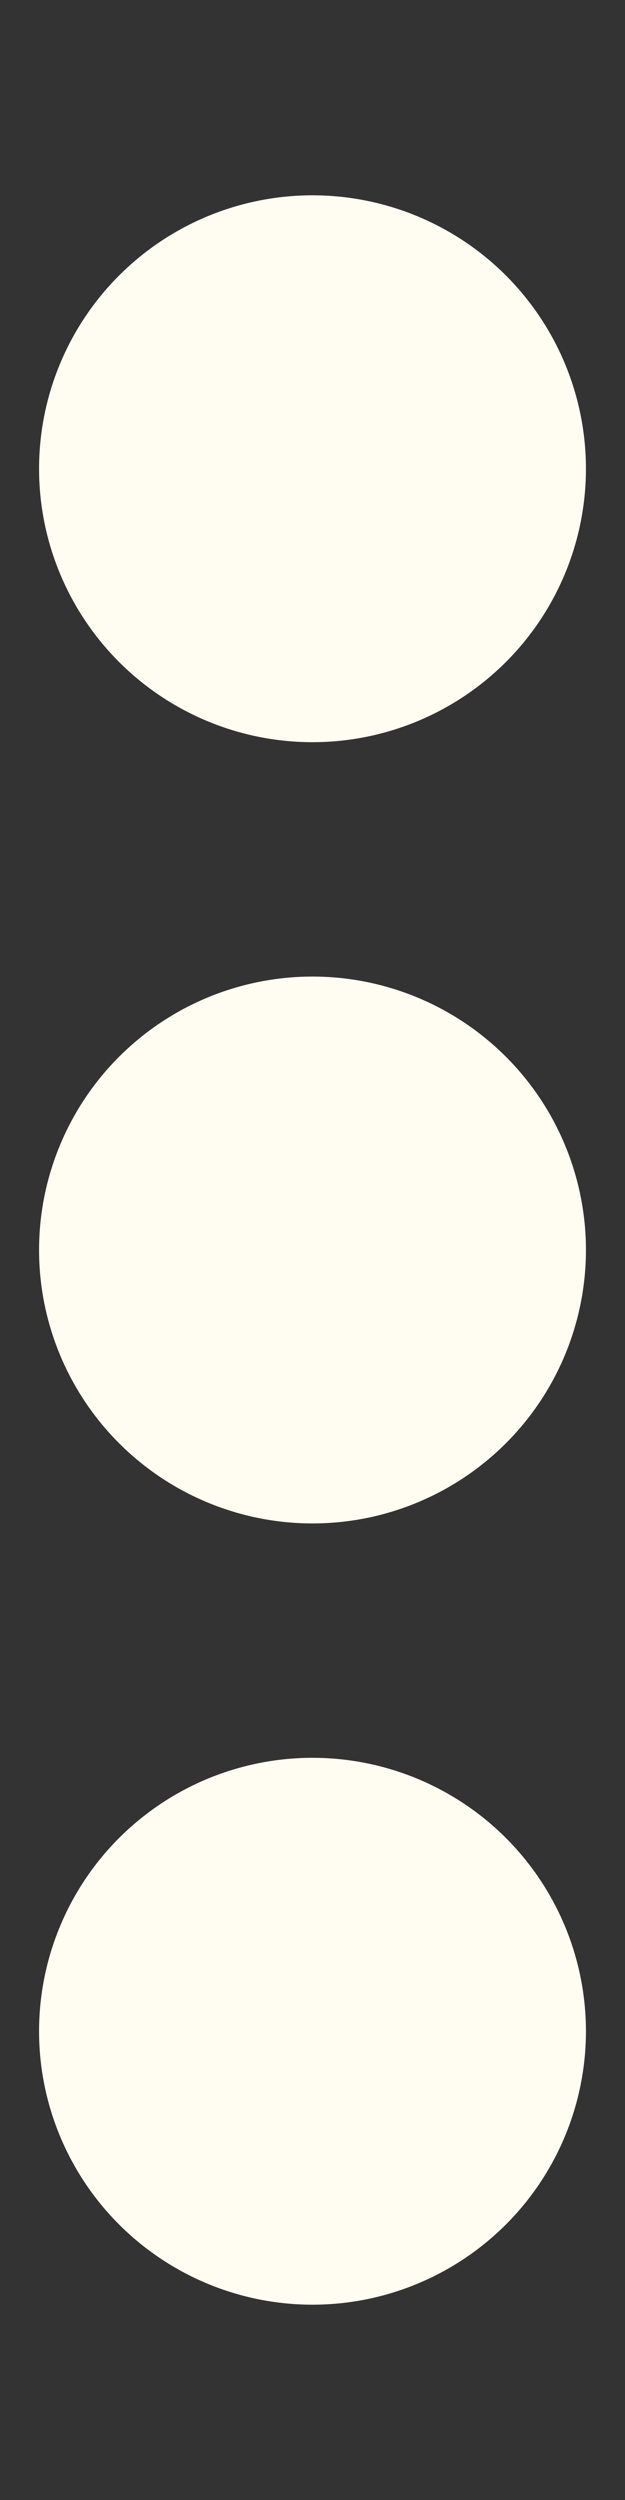<svg width="6" height="24" viewBox="0 0 6 24" fill="none" xmlns="http://www.w3.org/2000/svg">
<rect x="0" y="0" width="6" height="24" fill="#333333" stroke="none"/>
<path d="M3 16.875C2.304 16.875 1.636 17.152 1.144 17.644C0.652 18.136 0.375 18.804 0.375 19.5C0.375 20.196 0.652 20.864 1.144 21.356C1.636 21.848 2.304 22.125 3 22.125C3.696 22.125 4.364 21.848 4.856 21.356C5.348 20.864 5.625 20.196 5.625 19.5C5.625 18.804 5.348 18.136 4.856 17.644C4.364 17.152 3.696 16.875 3 16.875ZM3 9.375C2.304 9.375 1.636 9.652 1.144 10.144C0.652 10.636 0.375 11.304 0.375 12C0.375 12.696 0.652 13.364 1.144 13.856C1.636 14.348 2.304 14.625 3 14.625C3.696 14.625 4.364 14.348 4.856 13.856C5.348 13.364 5.625 12.696 5.625 12C5.625 11.304 5.348 10.636 4.856 10.144C4.364 9.652 3.696 9.375 3 9.375ZM5.625 4.5C5.625 3.804 5.348 3.136 4.856 2.644C4.364 2.152 3.696 1.875 3 1.875C2.304 1.875 1.636 2.152 1.144 2.644C0.652 3.136 0.375 3.804 0.375 4.5C0.375 5.196 0.652 5.864 1.144 6.356C1.636 6.848 2.304 7.125 3 7.125C3.696 7.125 4.364 6.848 4.856 6.356C5.348 5.864 5.625 5.196 5.625 4.5Z" fill="#FFFCF2"/>
</svg>
